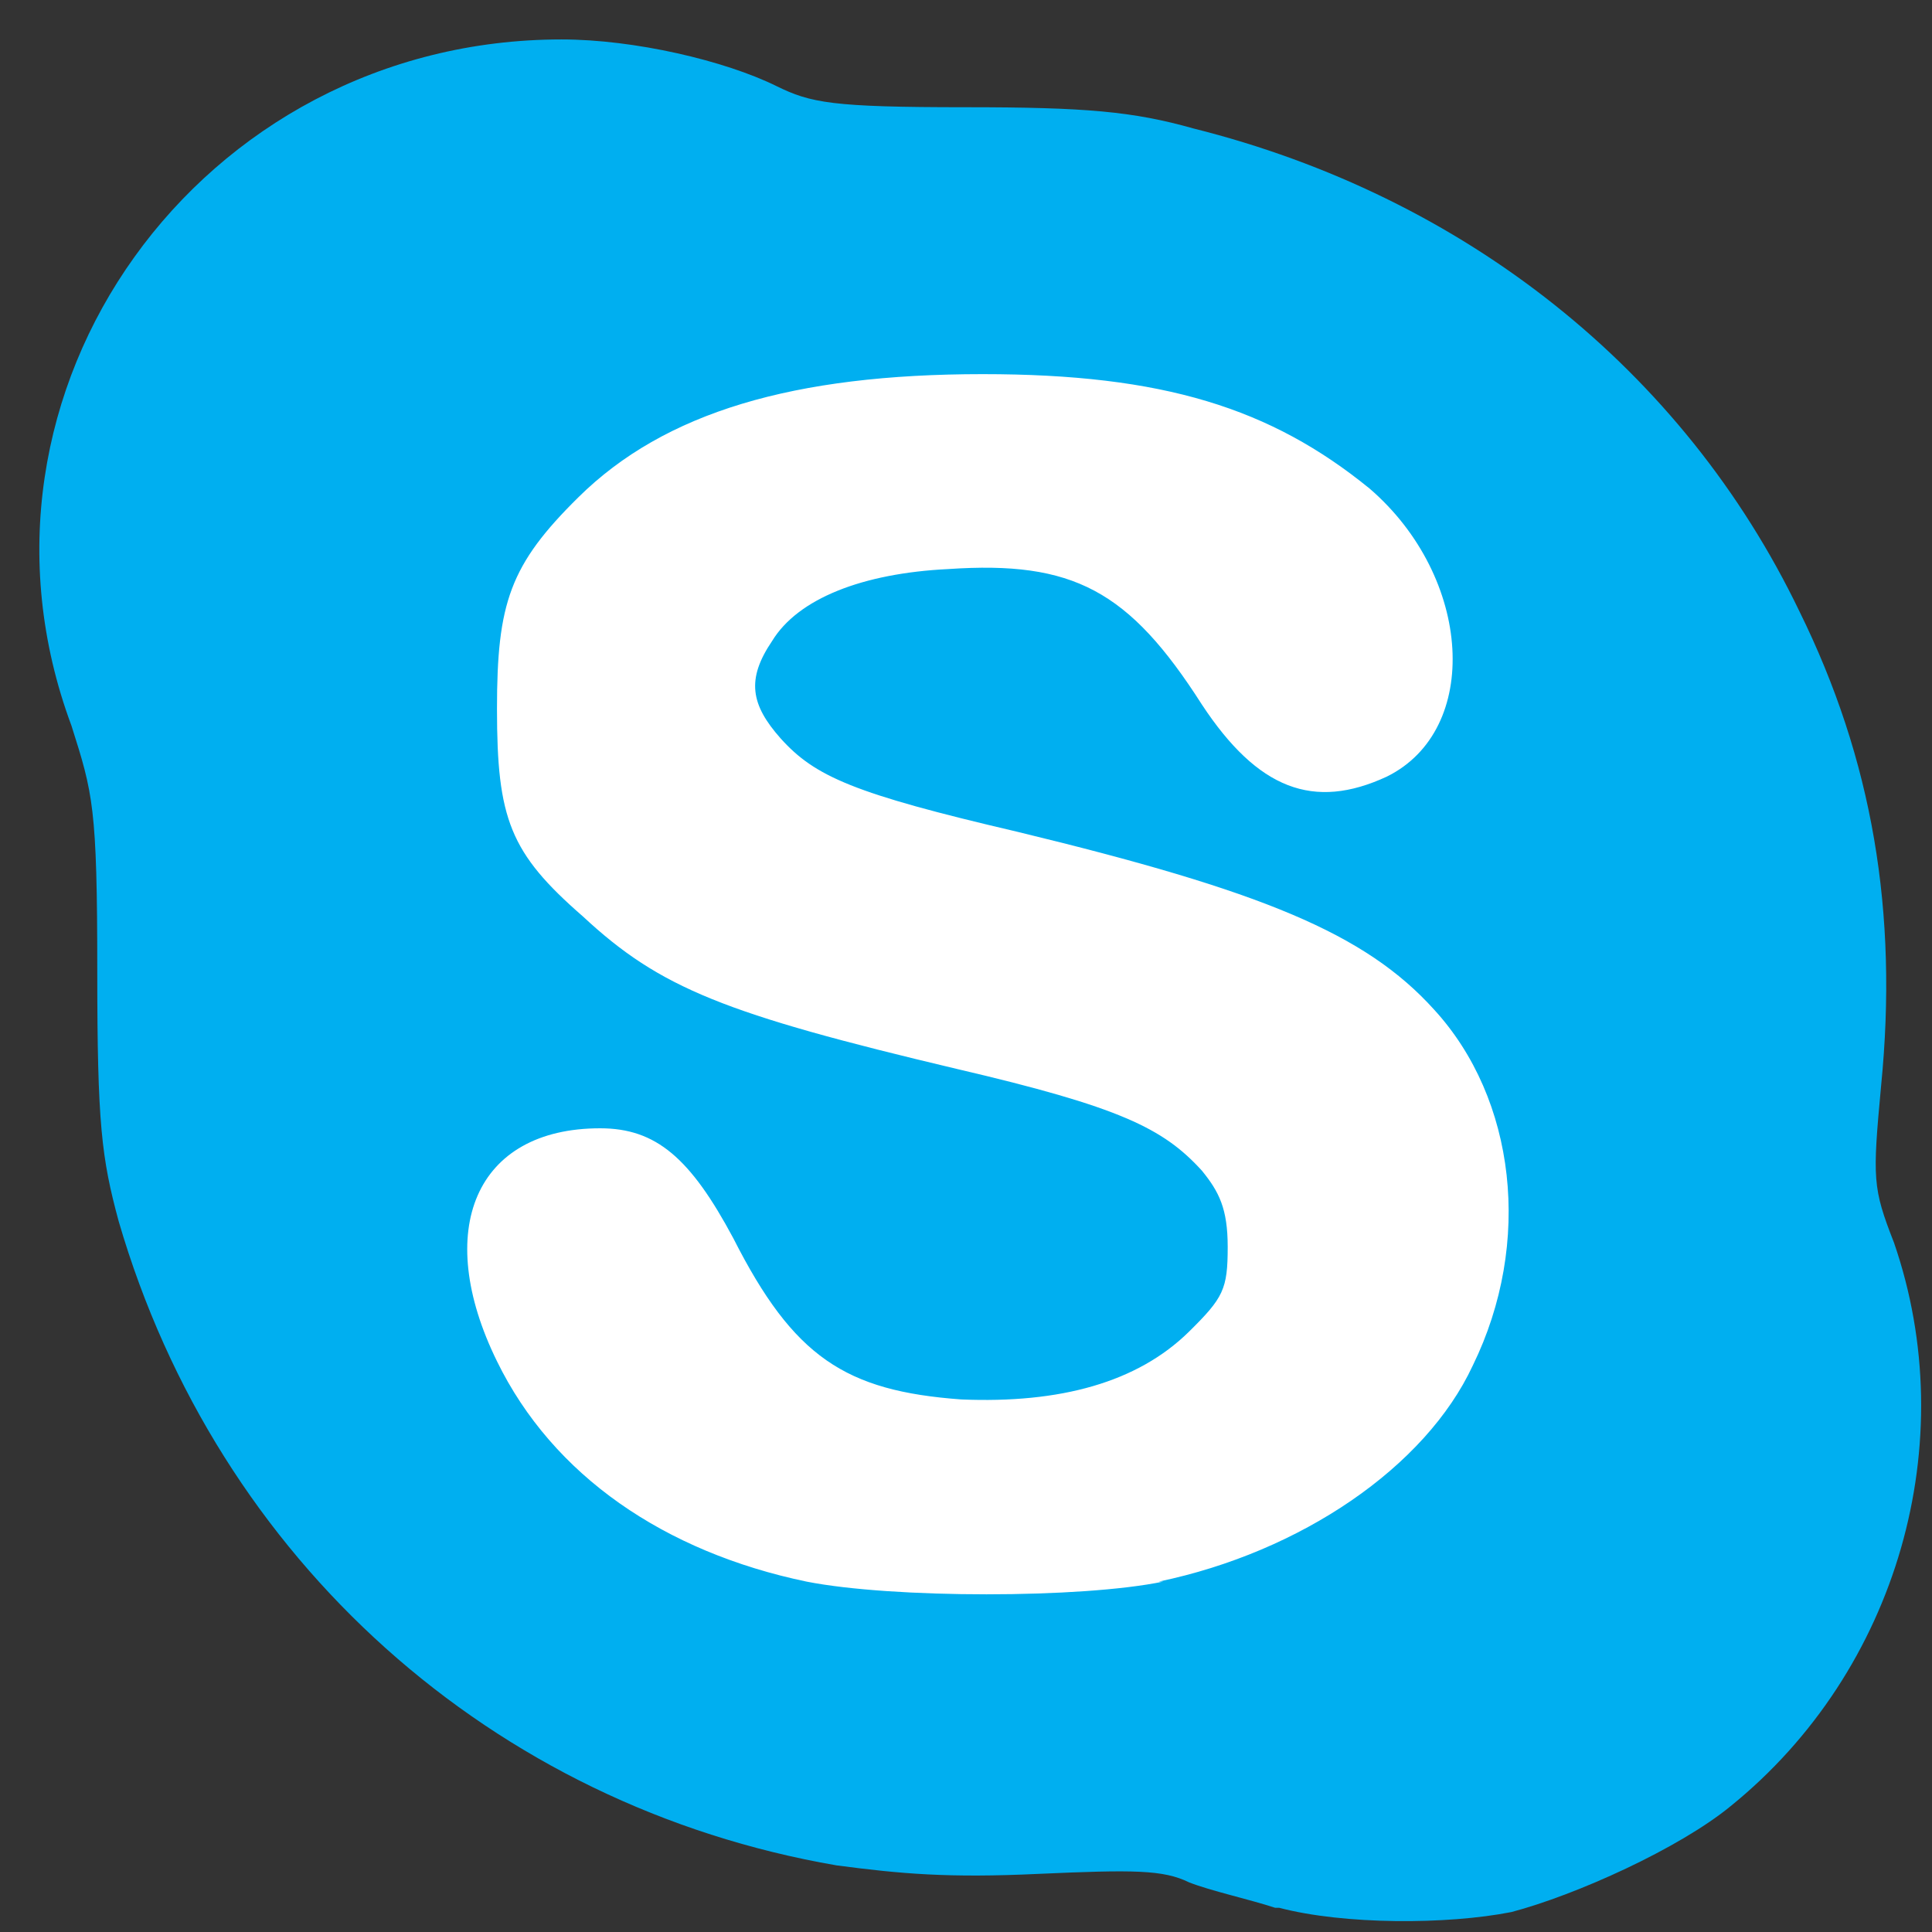<svg width="46" height="46" viewBox="0 0 46 46" fill="none" xmlns="http://www.w3.org/2000/svg">
<rect x="0" y="0" width="46" height="46" fill="#333333" stroke="none"/>
<g clip-path="url(#clip0_0_811)">
<path d="M23.91 40.885C14.903 40.885 4.669 30.192 5.488 21.315C6.306 12.842 17.769 4.974 26.264 6.184C33.735 7.192 40.388 16.473 39.977 23.837C39.57 31.603 31.79 40.885 23.91 40.885Z" fill="white"/>
<path d="M30.359 45.423C29.744 45.221 28.823 45.02 28.311 44.818C27.697 44.516 26.98 44.516 24.729 44.616C22.58 44.717 21.454 44.616 19.919 44.414C11.731 43.003 5.181 37.152 2.827 29.083C2.417 27.57 2.316 26.763 2.316 23.131C2.316 19.197 2.213 18.895 1.702 17.28C-1.266 9.311 4.772 0.939 13.369 0.939C15.108 0.939 17.258 1.444 18.486 2.049C19.305 2.452 19.817 2.553 22.989 2.553C25.855 2.553 26.98 2.654 28.413 3.058C34.862 4.672 40.08 8.807 42.844 14.557C44.583 18.087 45.198 21.72 44.788 25.854C44.583 28.075 44.583 28.276 45.095 29.587C46.732 34.328 45.197 39.774 41.206 43.003C39.977 44.012 37.521 45.121 35.986 45.525C34.45 45.828 31.995 45.828 30.459 45.424H30.359V45.423ZM27.594 37.656C30.973 36.951 33.94 34.932 35.066 32.513C36.498 29.587 36.089 26.157 34.145 24.038C32.507 22.223 30.051 21.215 24.217 19.803C20.327 18.895 19.406 18.491 18.588 17.583C17.871 16.776 17.768 16.171 18.383 15.263C18.997 14.254 20.532 13.649 22.579 13.549C25.548 13.348 26.878 14.053 28.617 16.776C29.948 18.795 31.278 19.299 33.019 18.491C35.27 17.382 35.066 13.75 32.609 11.632C30.255 9.716 27.697 8.908 23.398 8.908C18.895 8.908 15.823 9.816 13.777 11.834C12.139 13.448 11.833 14.356 11.833 16.877C11.833 19.499 12.14 20.306 13.879 21.82C15.722 23.534 17.257 24.14 22.783 25.451C26.672 26.359 27.696 26.863 28.616 27.872C29.027 28.377 29.231 28.78 29.231 29.688C29.231 30.697 29.129 30.898 28.31 31.706C27.082 32.915 25.24 33.419 22.886 33.32C20.123 33.118 18.895 32.311 17.462 29.486C16.438 27.57 15.62 26.864 14.289 26.864C11.32 26.864 10.298 29.285 11.833 32.411C13.164 35.136 15.824 36.952 19.202 37.657C21.248 38.061 25.752 38.061 27.697 37.657H27.594V37.656Z" fill="#00AFF0"/>
</g>
<defs>
<clipPath id="clip0_0_811">
<rect width="44.807" height="44.807" fill="white" transform="translate(0.936 0.936)"/>
</clipPath>
</defs>
</svg>
